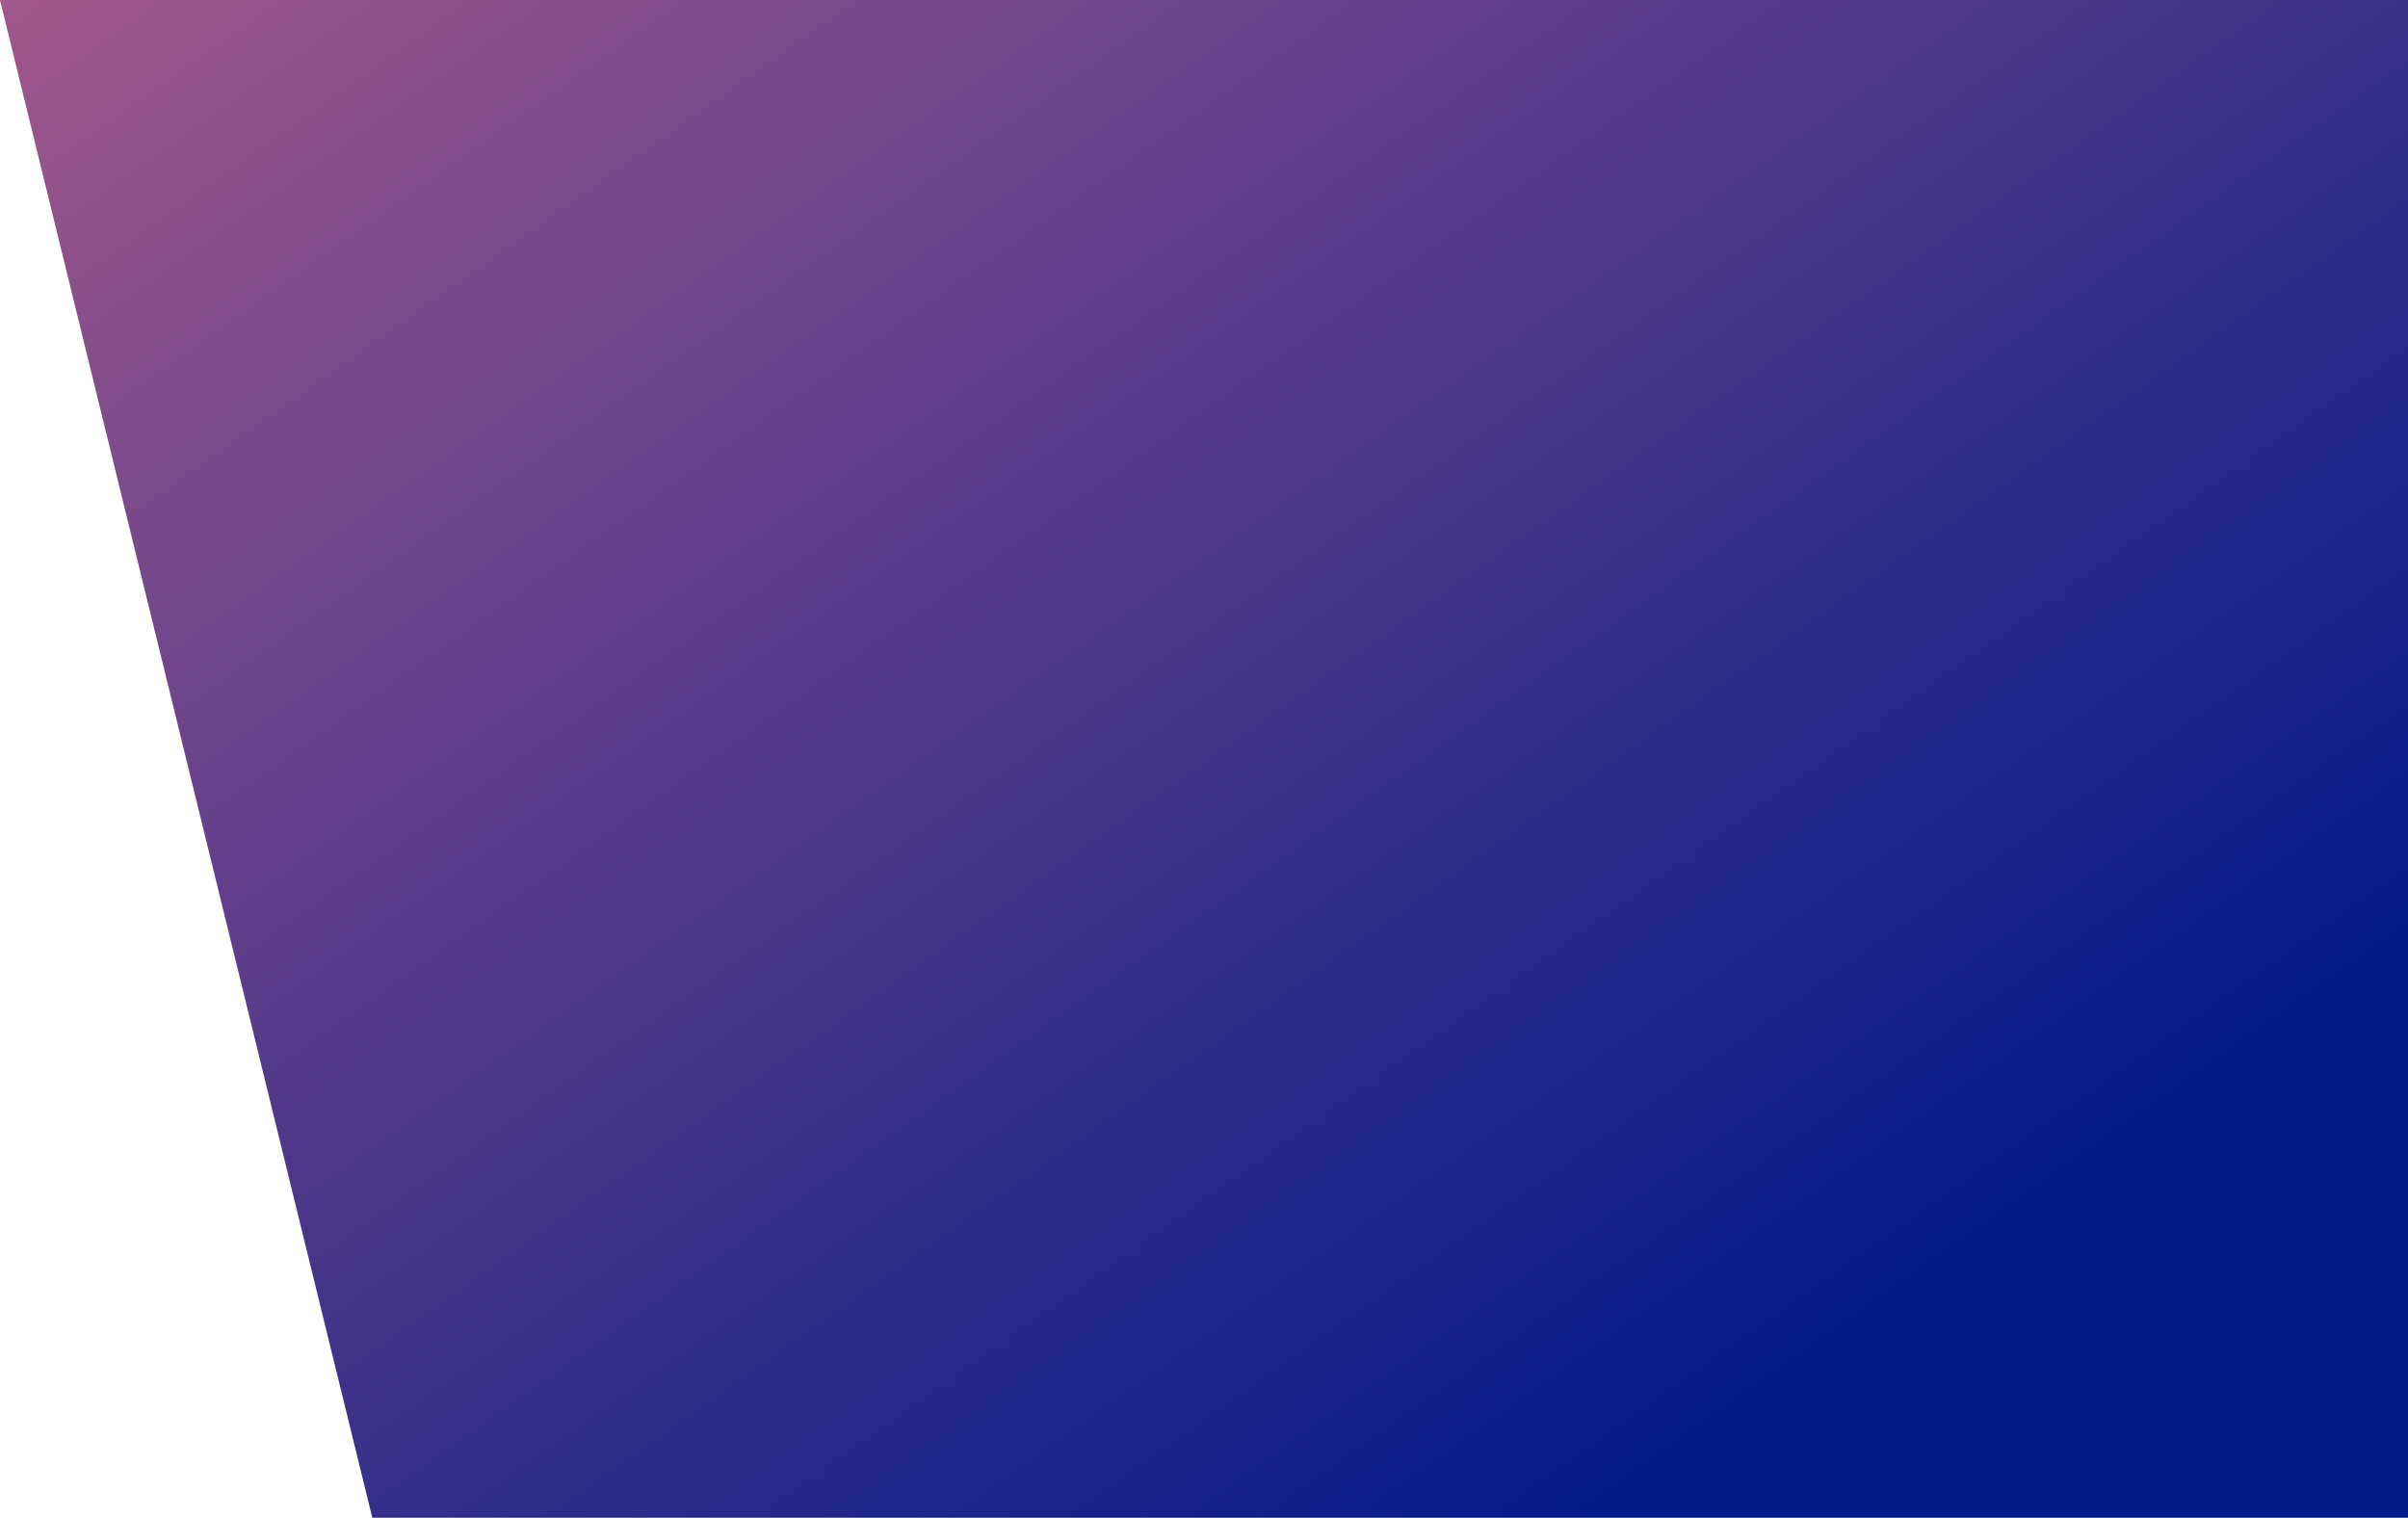 <svg xmlns="http://www.w3.org/2000/svg" xmlns:xlink="http://www.w3.org/1999/xlink" viewBox="0 0 101.539 64">
  <defs>
    <linearGradient id="linear-gradient" x1="0.868" y1="0.77" x2="-0.514" y2="-0.438" gradientUnits="objectBoundingBox">
      <stop offset="0" stop-color="#021b89"/>
      <stop offset="1" stop-color="#fb7a8e"/>
    </linearGradient>
  </defs>
  <path id="Path_209" data-name="Path 209" d="M187.789,211.306h-85.84l-15.7-64H187.789Z" transform="translate(-86.25 -147.306)" fill-rule="evenodd" fill="url(#linear-gradient)"/>
</svg>
